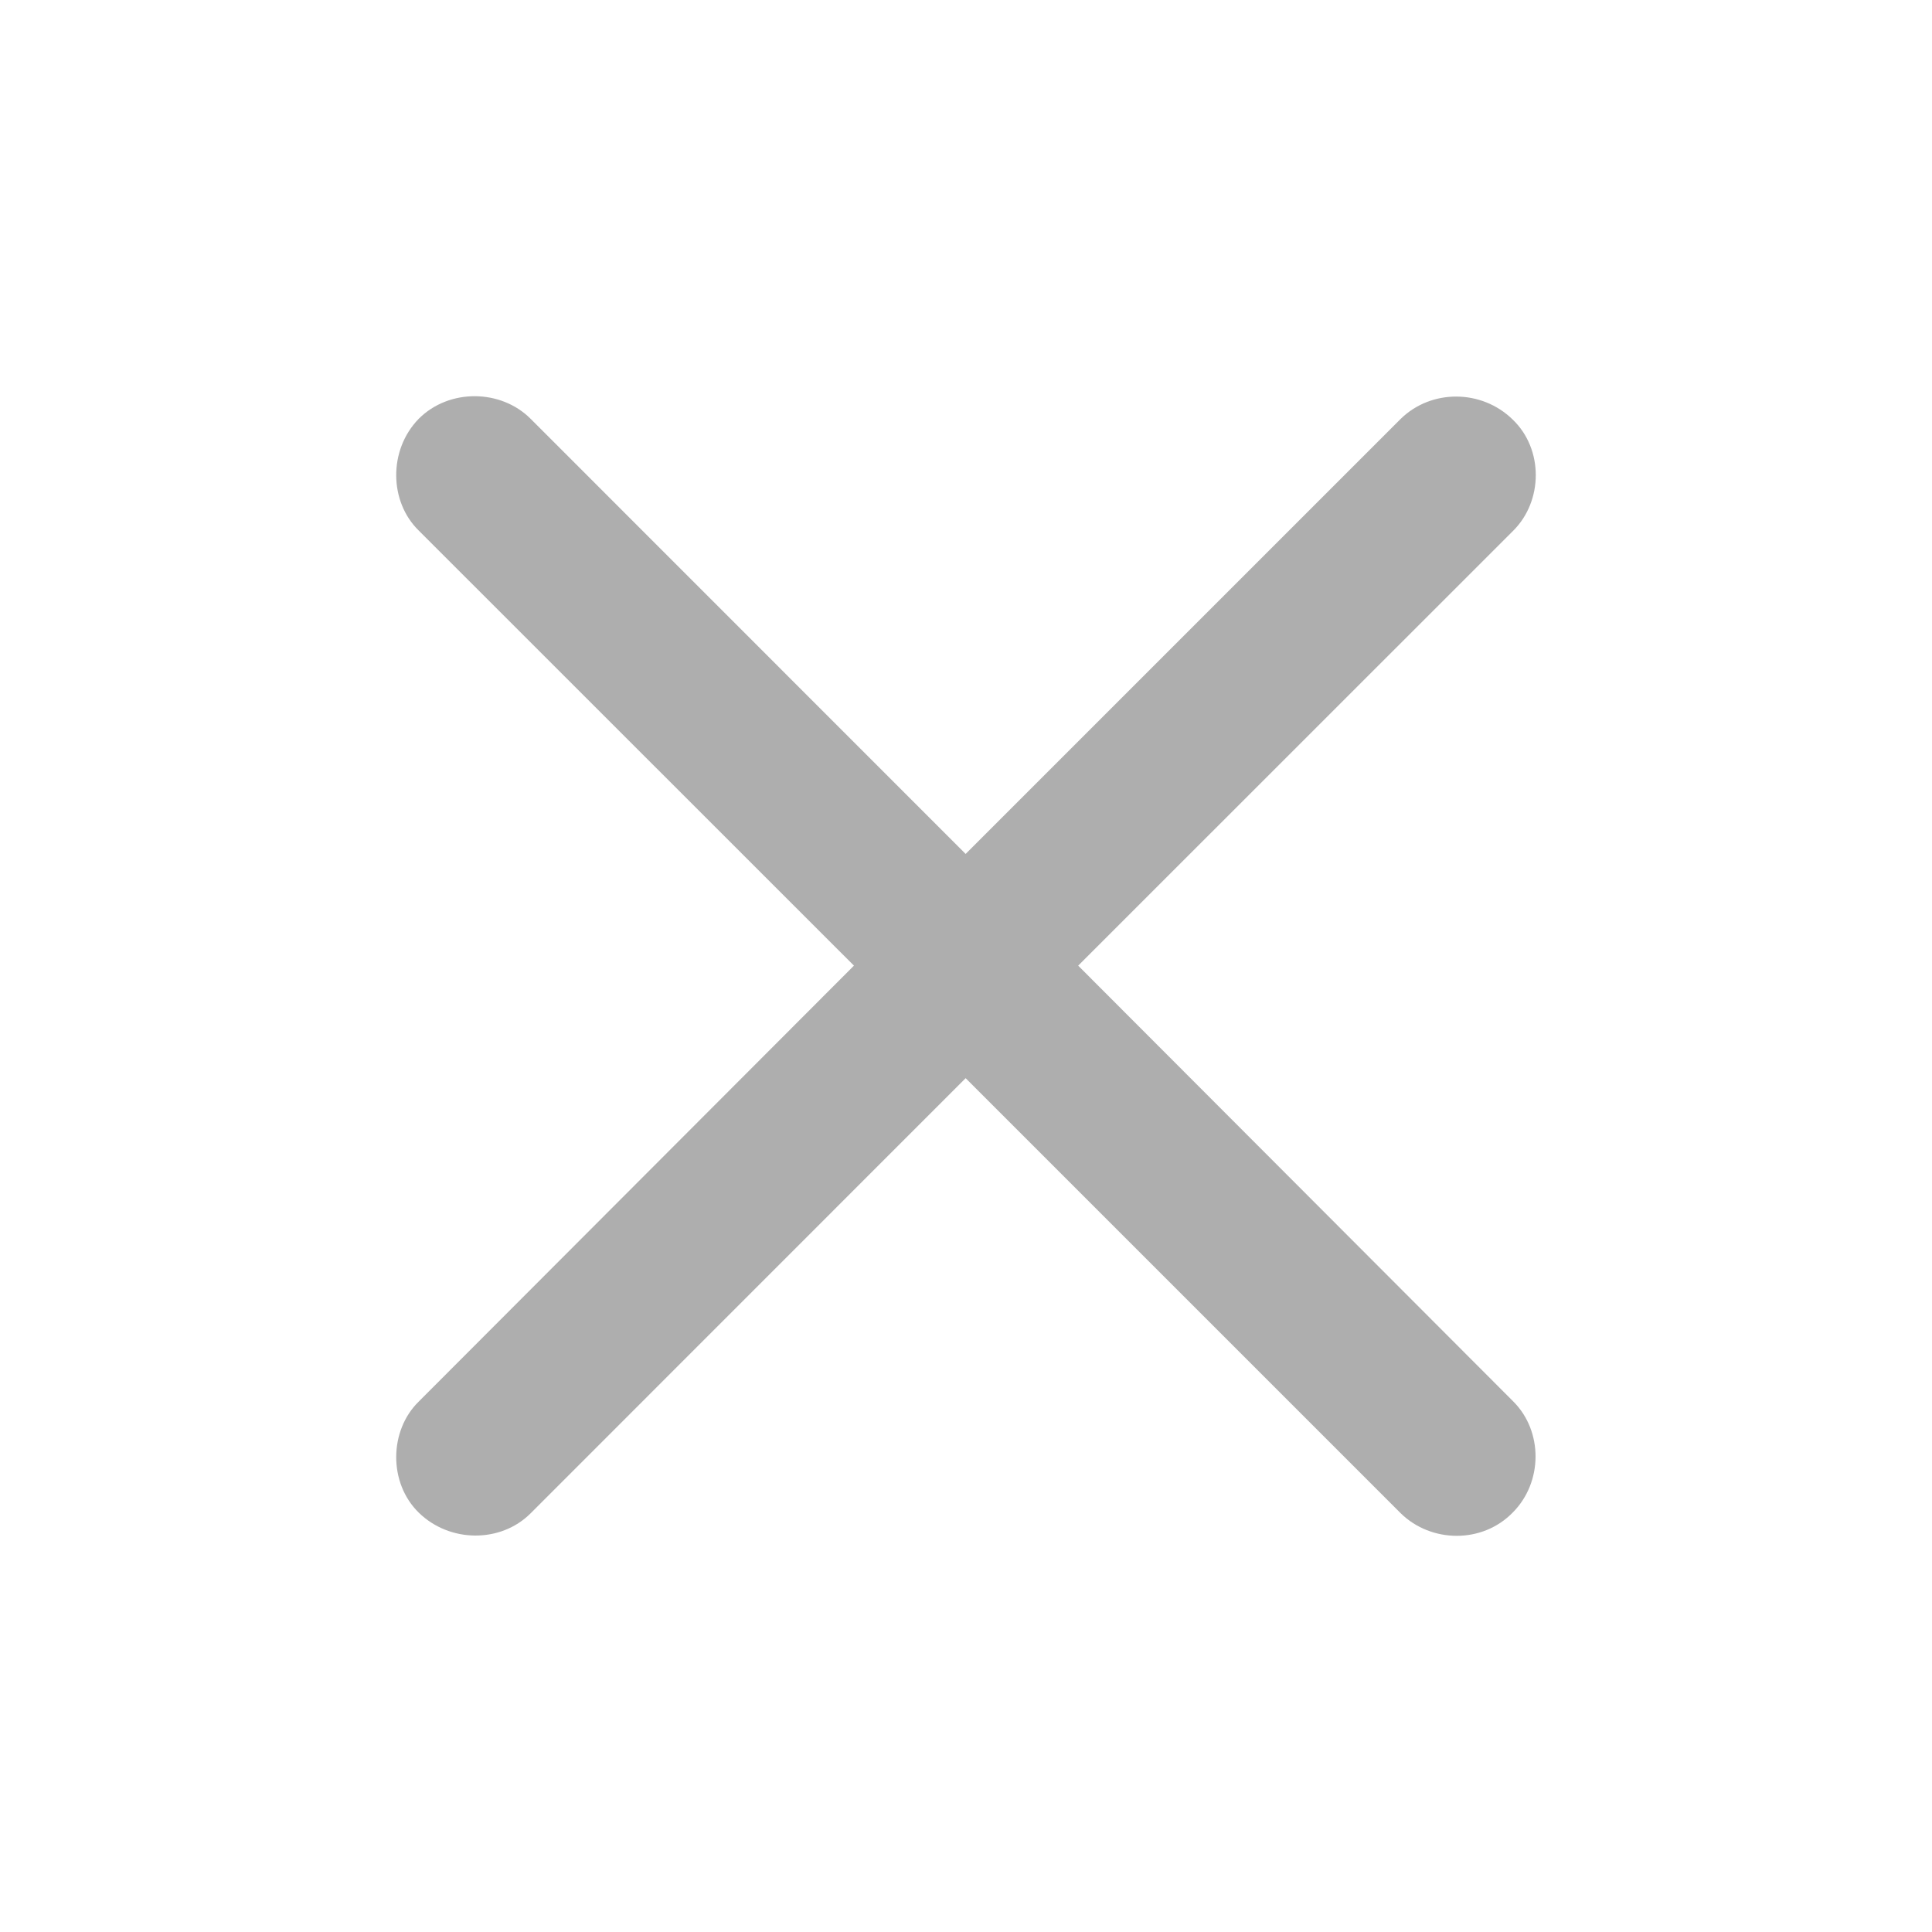 <svg width="16" height="16" viewBox="0 0 16 16" fill="none" xmlns="http://www.w3.org/2000/svg">
<path d="M3.468 12.527C3.726 12.779 4.148 12.779 4.394 12.533L7.997 8.929L11.601 12.533C11.853 12.779 12.275 12.785 12.527 12.527C12.779 12.275 12.779 11.853 12.533 11.607L8.929 7.997L12.533 4.394C12.779 4.148 12.784 3.72 12.527 3.474C12.269 3.222 11.853 3.222 11.601 3.468L7.997 7.072L4.394 3.468C4.148 3.222 3.72 3.216 3.468 3.468C3.216 3.726 3.222 4.154 3.468 4.394L7.072 7.997L3.468 11.607C3.222 11.847 3.216 12.281 3.468 12.527Z" fill="#AEAEAE"/>
</svg>
